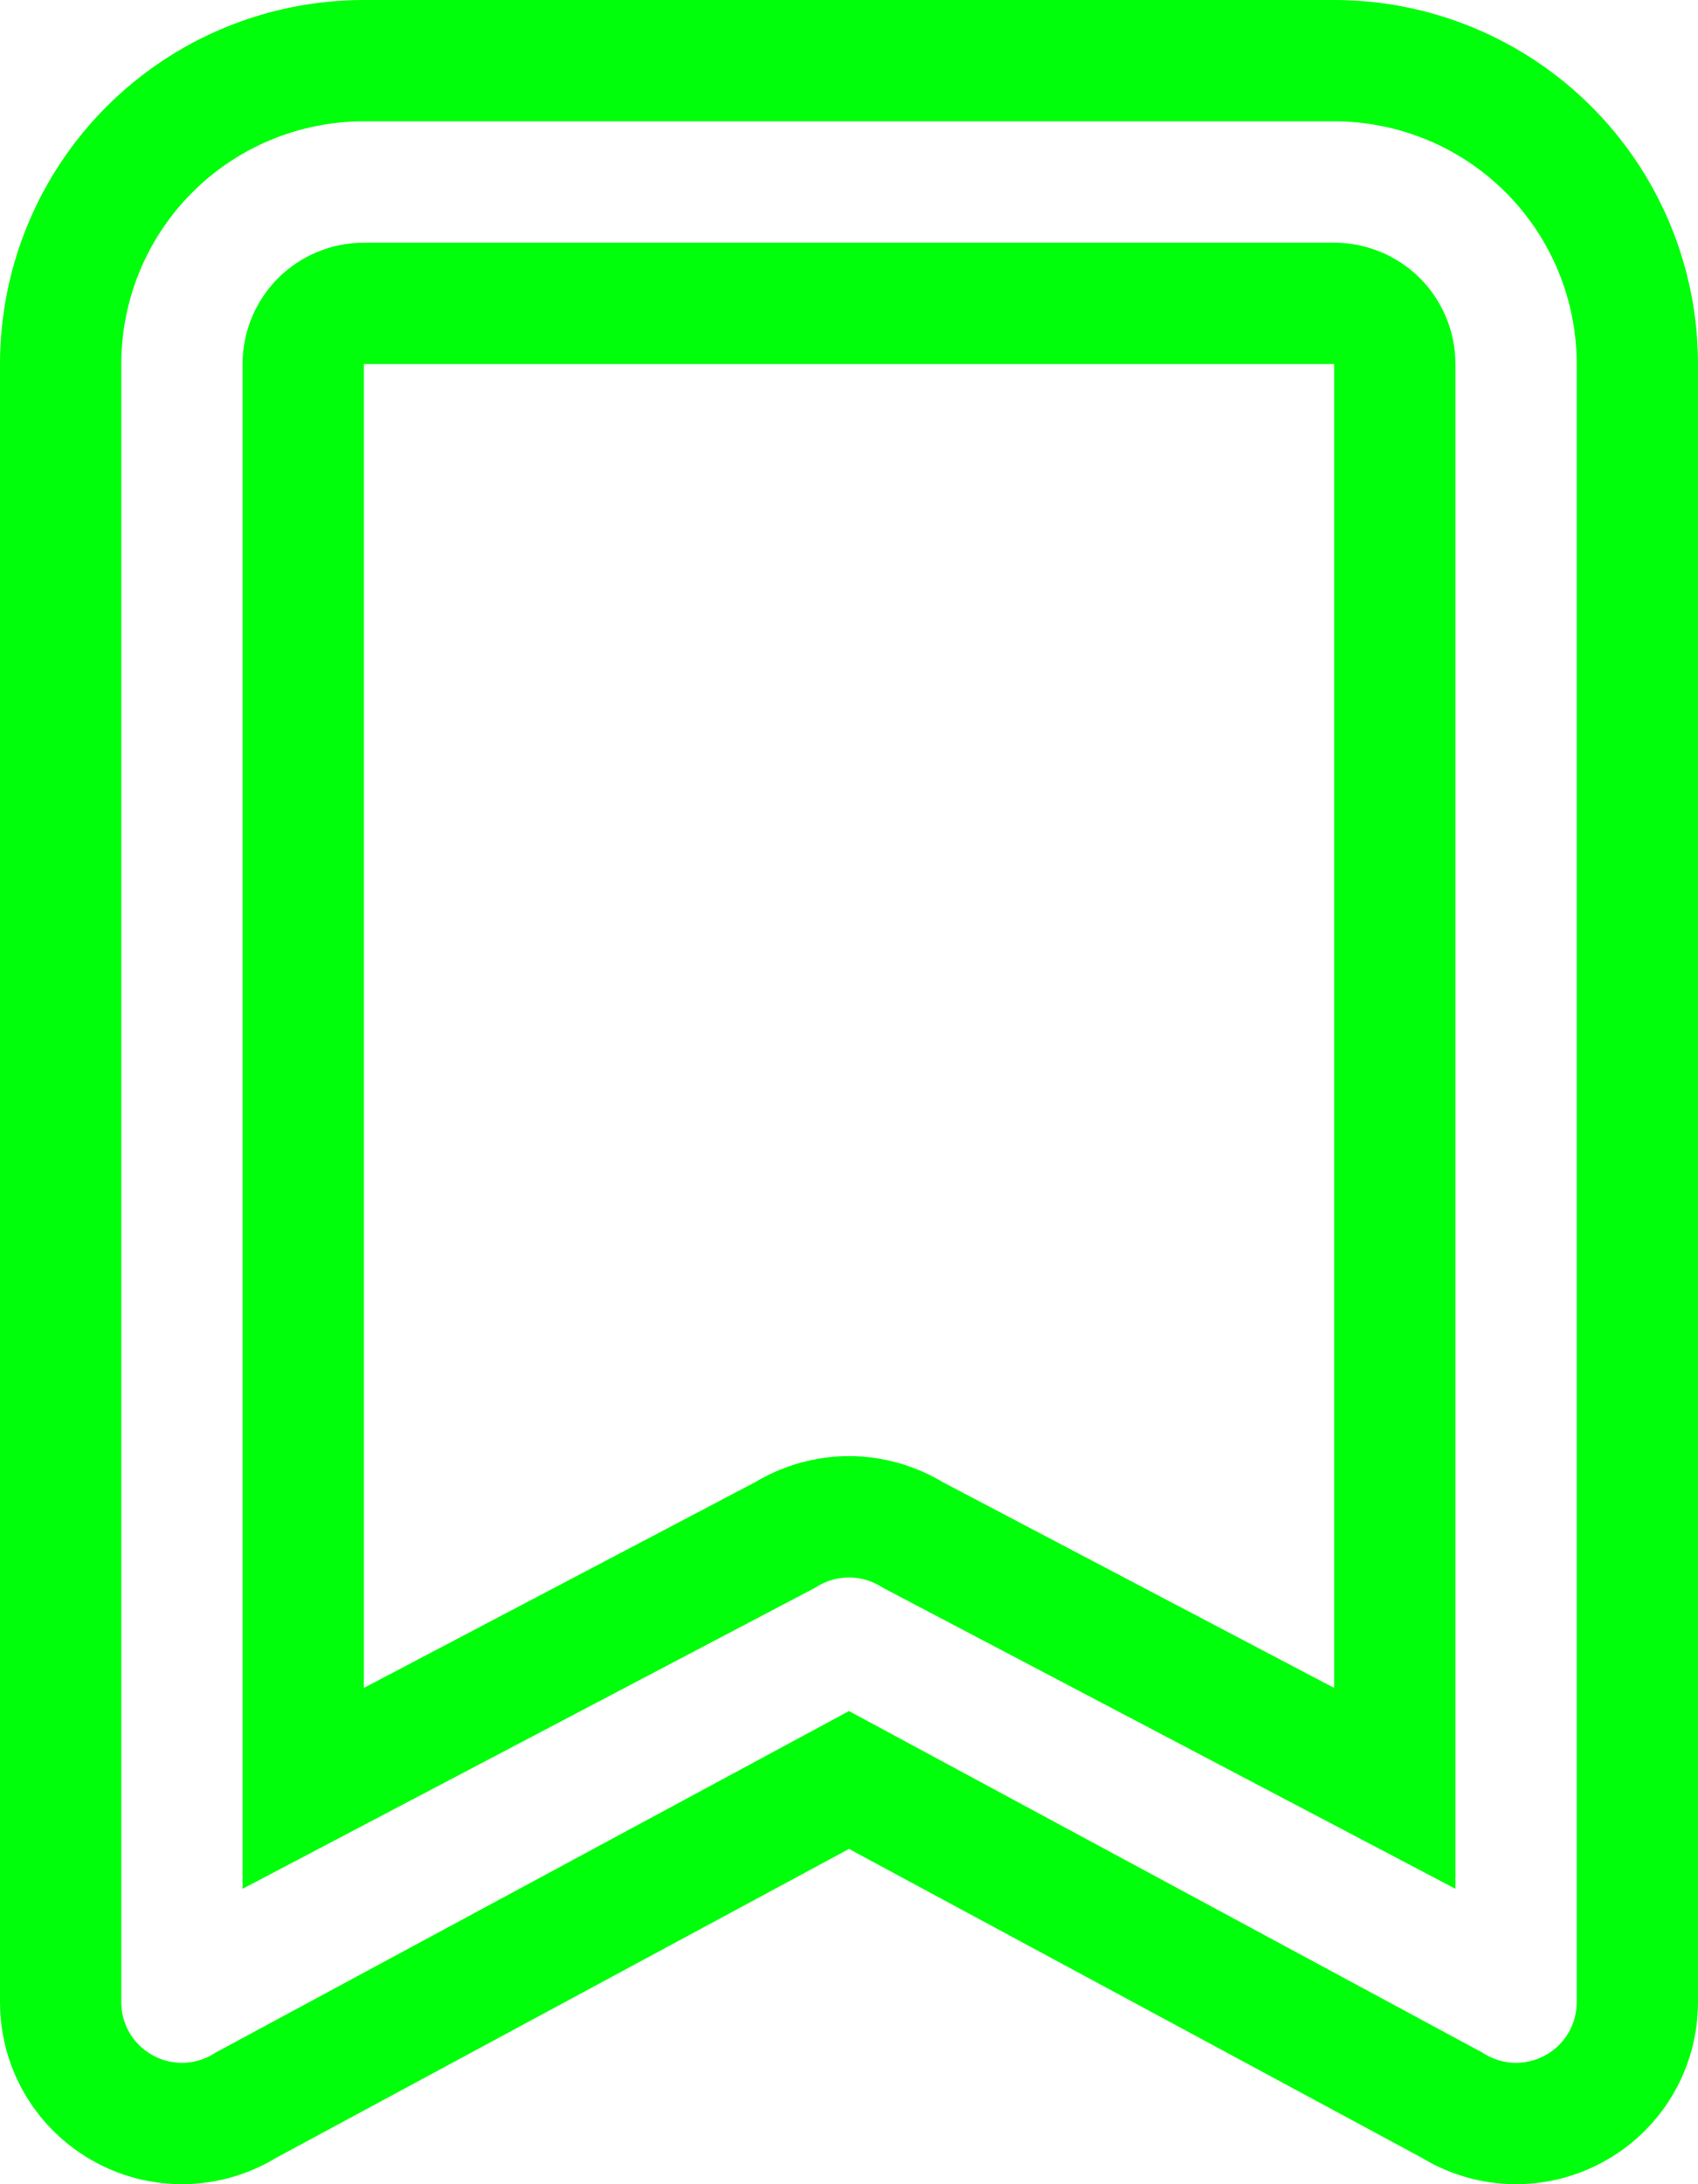 <svg width="14" height="18" viewBox="0 0 14 18" fill="none" xmlns="http://www.w3.org/2000/svg">
<path d="M13.5 16.5V16.5V3C13.5 2.337 13.237 1.701 12.768 1.232C12.299 0.763 11.663 0.5 11 0.5H3C2.337 0.5 1.701 0.763 1.232 1.232C0.763 1.701 0.5 2.337 0.5 3L0.5 16.5L0.5 16.5C0.5 16.681 0.549 16.859 0.642 17.014C0.735 17.169 0.869 17.296 1.028 17.381C1.187 17.467 1.367 17.507 1.548 17.499C1.719 17.49 1.886 17.438 2.031 17.347L7 14.669L11.969 17.347C12.114 17.438 12.281 17.49 12.452 17.499C12.633 17.507 12.812 17.467 12.972 17.381C13.132 17.296 13.265 17.169 13.358 17.014C13.451 16.859 13.5 16.681 13.5 16.5ZM2.646 2.646C2.74 2.553 2.867 2.5 3 2.5H11C11.133 2.5 11.26 2.553 11.354 2.646C11.447 2.74 11.5 2.867 11.5 3V14.738L7.529 12.651C7.37 12.553 7.187 12.5 7 12.5C6.813 12.5 6.63 12.553 6.471 12.651L2.5 14.738V3C2.5 2.867 2.553 2.74 2.646 2.646Z" stroke="#00FF0A"/>
</svg>
